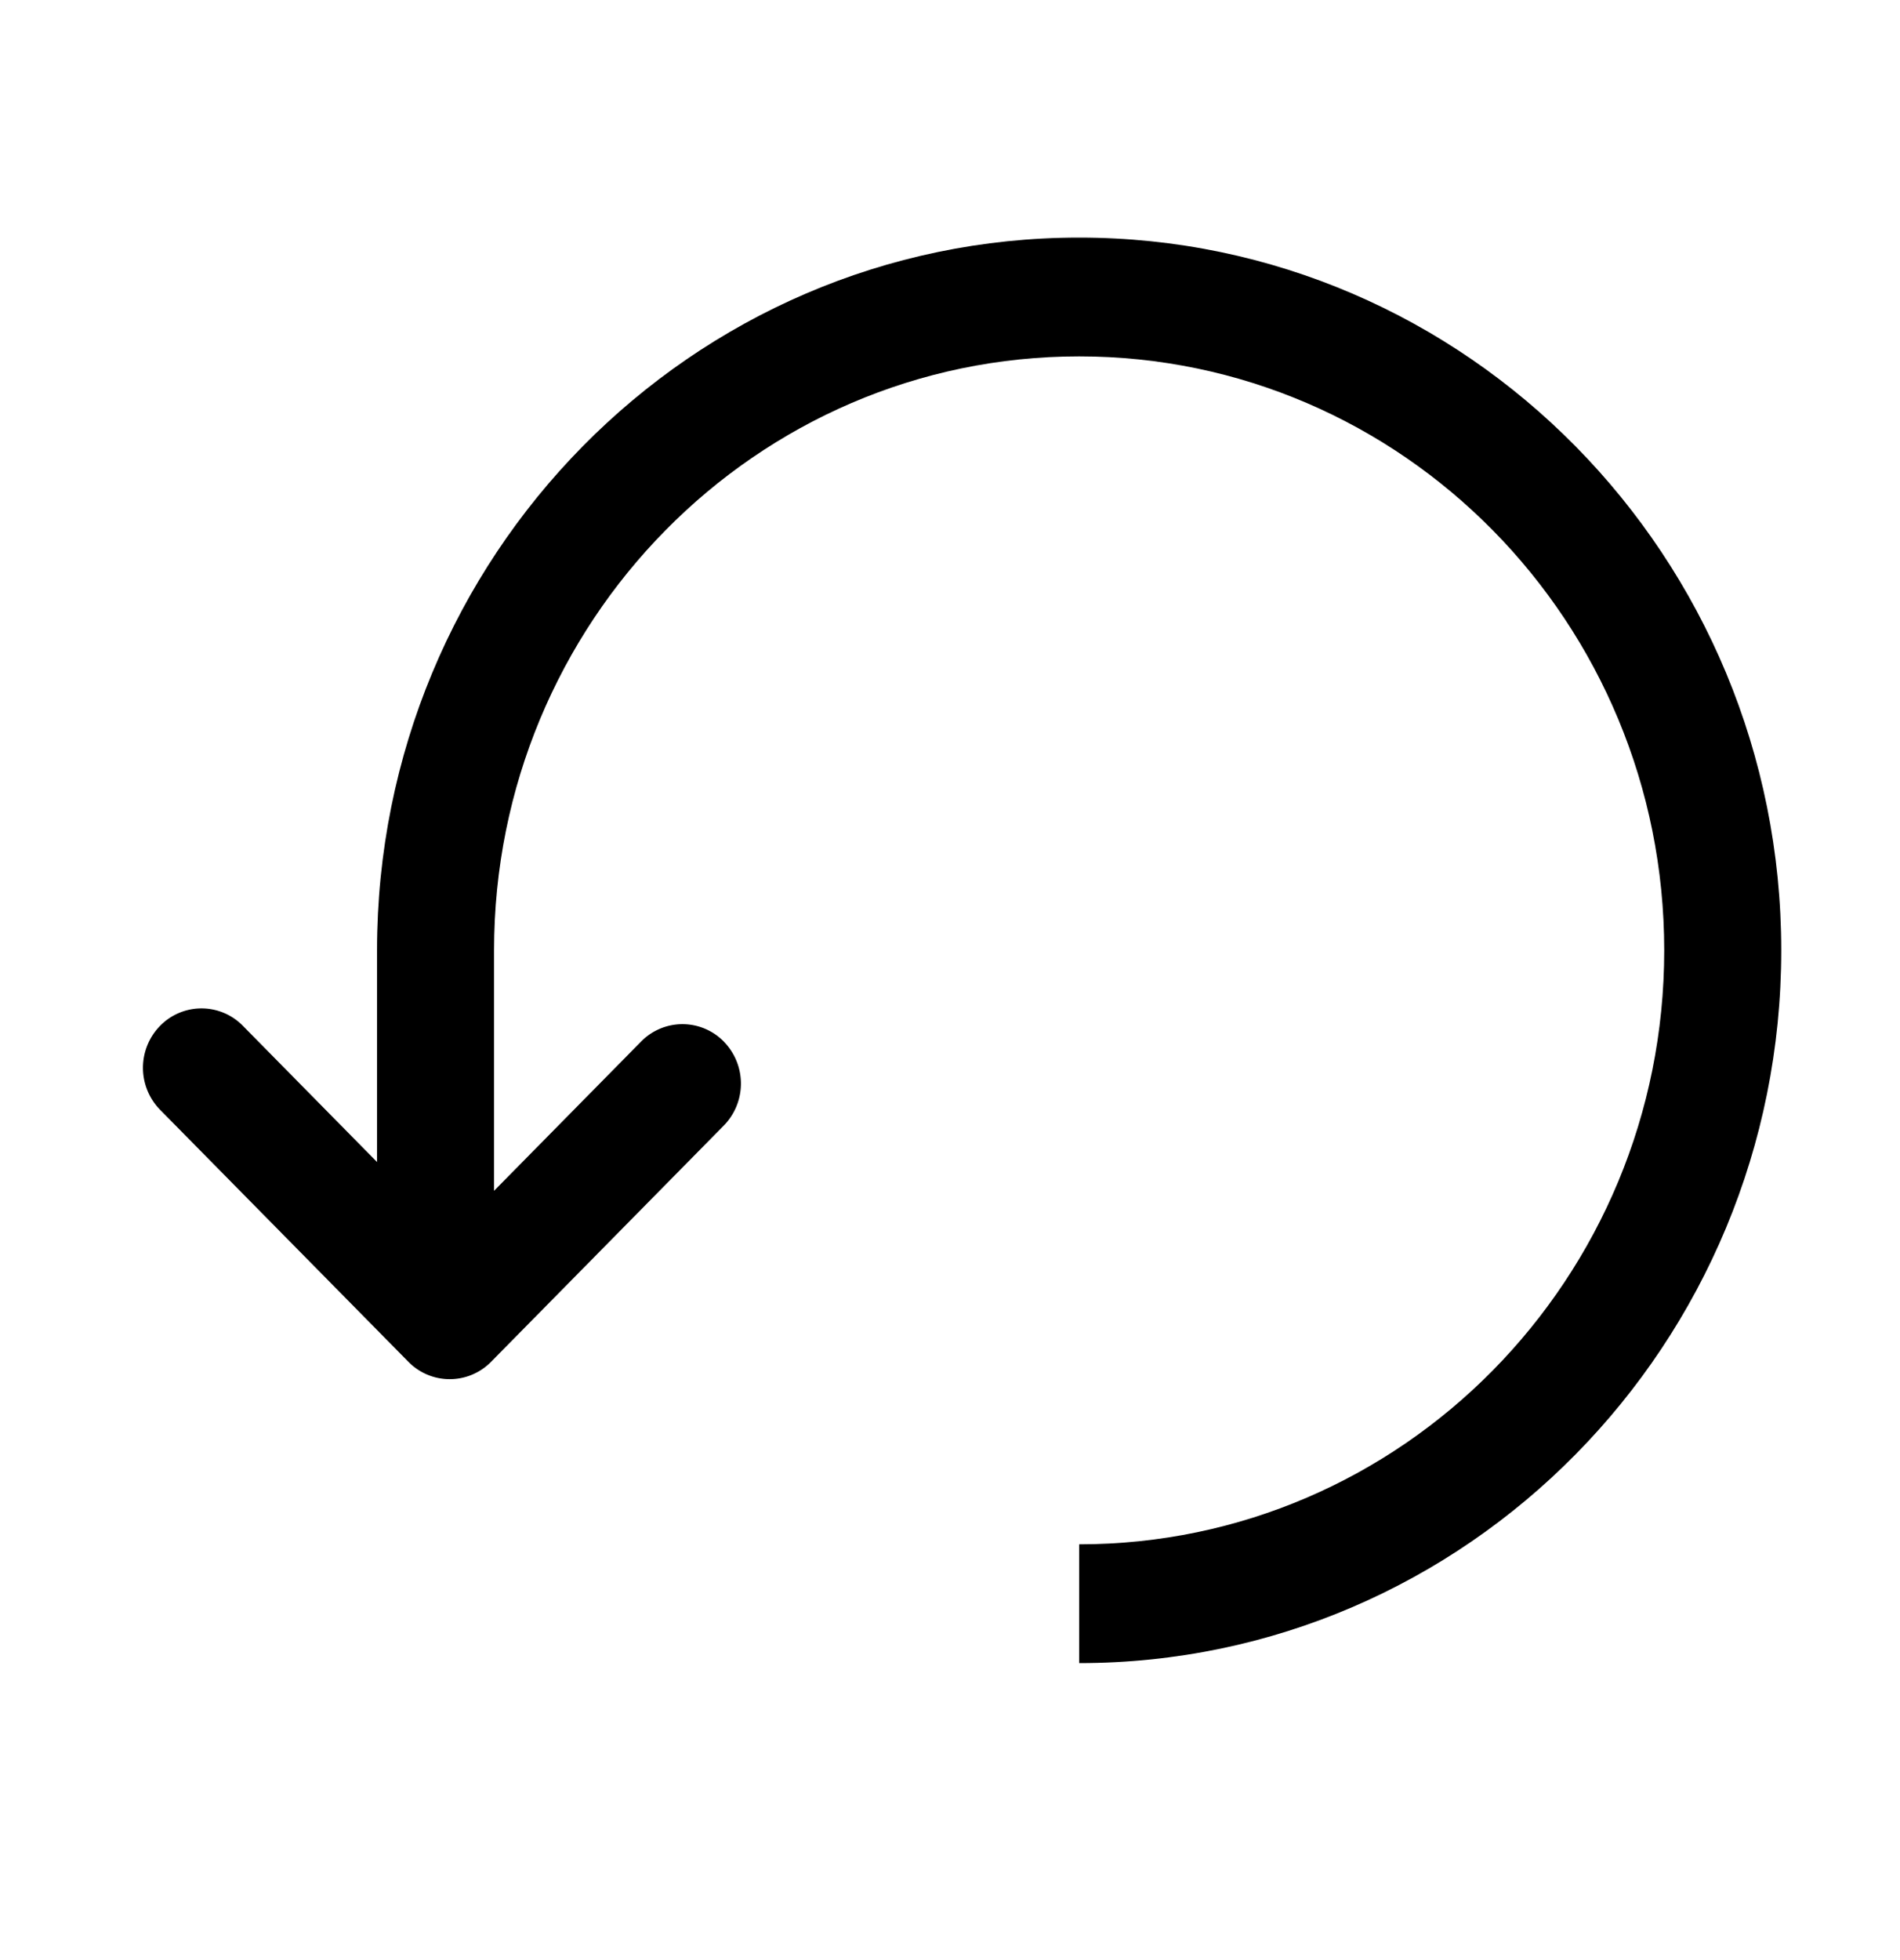 <svg xmlns="http://www.w3.org/2000/svg" width="32" height="33" viewBox="0 0 32 33">
  <path fill-rule="evenodd" d="M12.19 17.536a1.01 1.01 0 010 1.414l-3.919 3.977a.975.975 0 01-1.393 0l-4.181-4.242a1.01 1.01 0 010-1.415.975.975 0 011.393 0l3.484 3.536 3.223-3.27a.975.975 0 011.394 0z" clip-rule="evenodd"/>
  <path fill-rule="evenodd" d="M18.175 6c-5.442 0-9.854 4.477-9.854 10v5.5H6.35V16c0-6.627 5.294-12 11.825-12C24.705 4 30 9.373 30 16c0 6.628-5.294 12-11.825 12v-2c5.442 0 9.854-4.477 9.854-10S23.617 6 18.175 6z" clip-rule="evenodd"/>
</svg>
